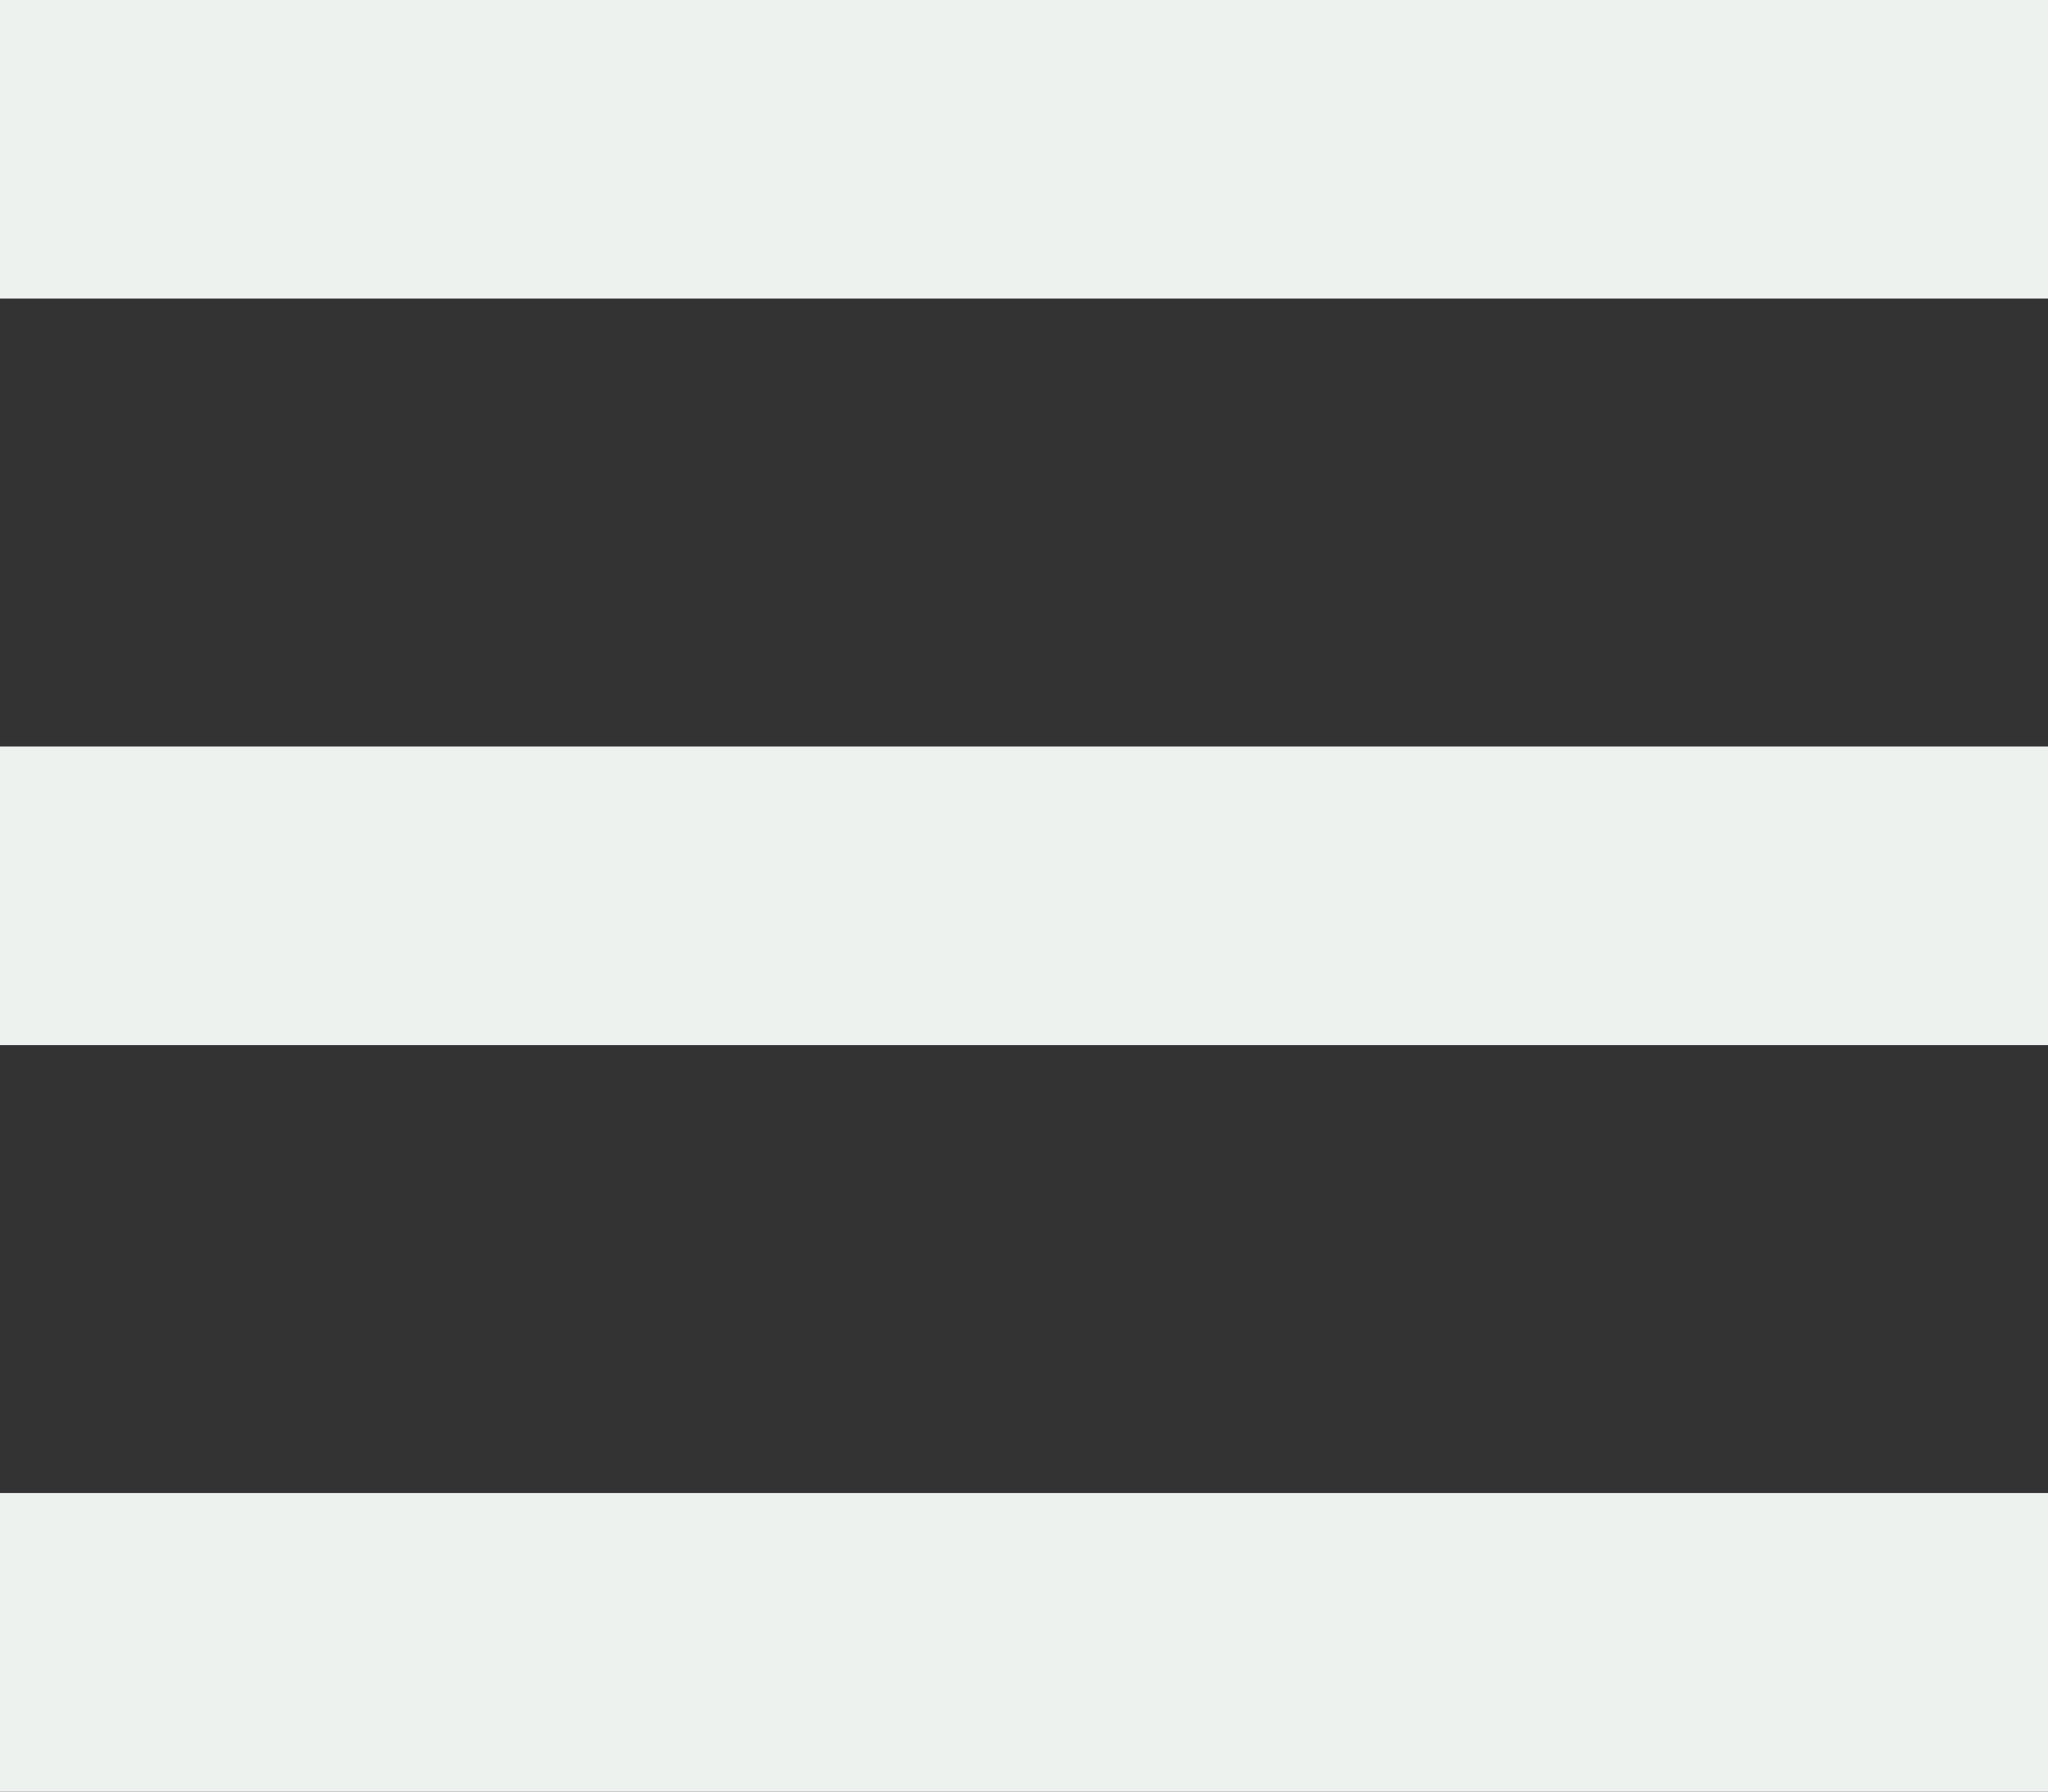 <svg width="40" height="35" viewBox="0 0 40 35" fill="none" xmlns="http://www.w3.org/2000/svg">
<rect x="0" y="0" width="40" height="35" fill="#333333" stroke="none"/>
<path d="M0 0H40V5.833H0V0ZM0 14.583H40V20.417H0V14.583ZM0 29.167H40V35H0V29.167Z" fill="#EDF2EF"/>
</svg>
